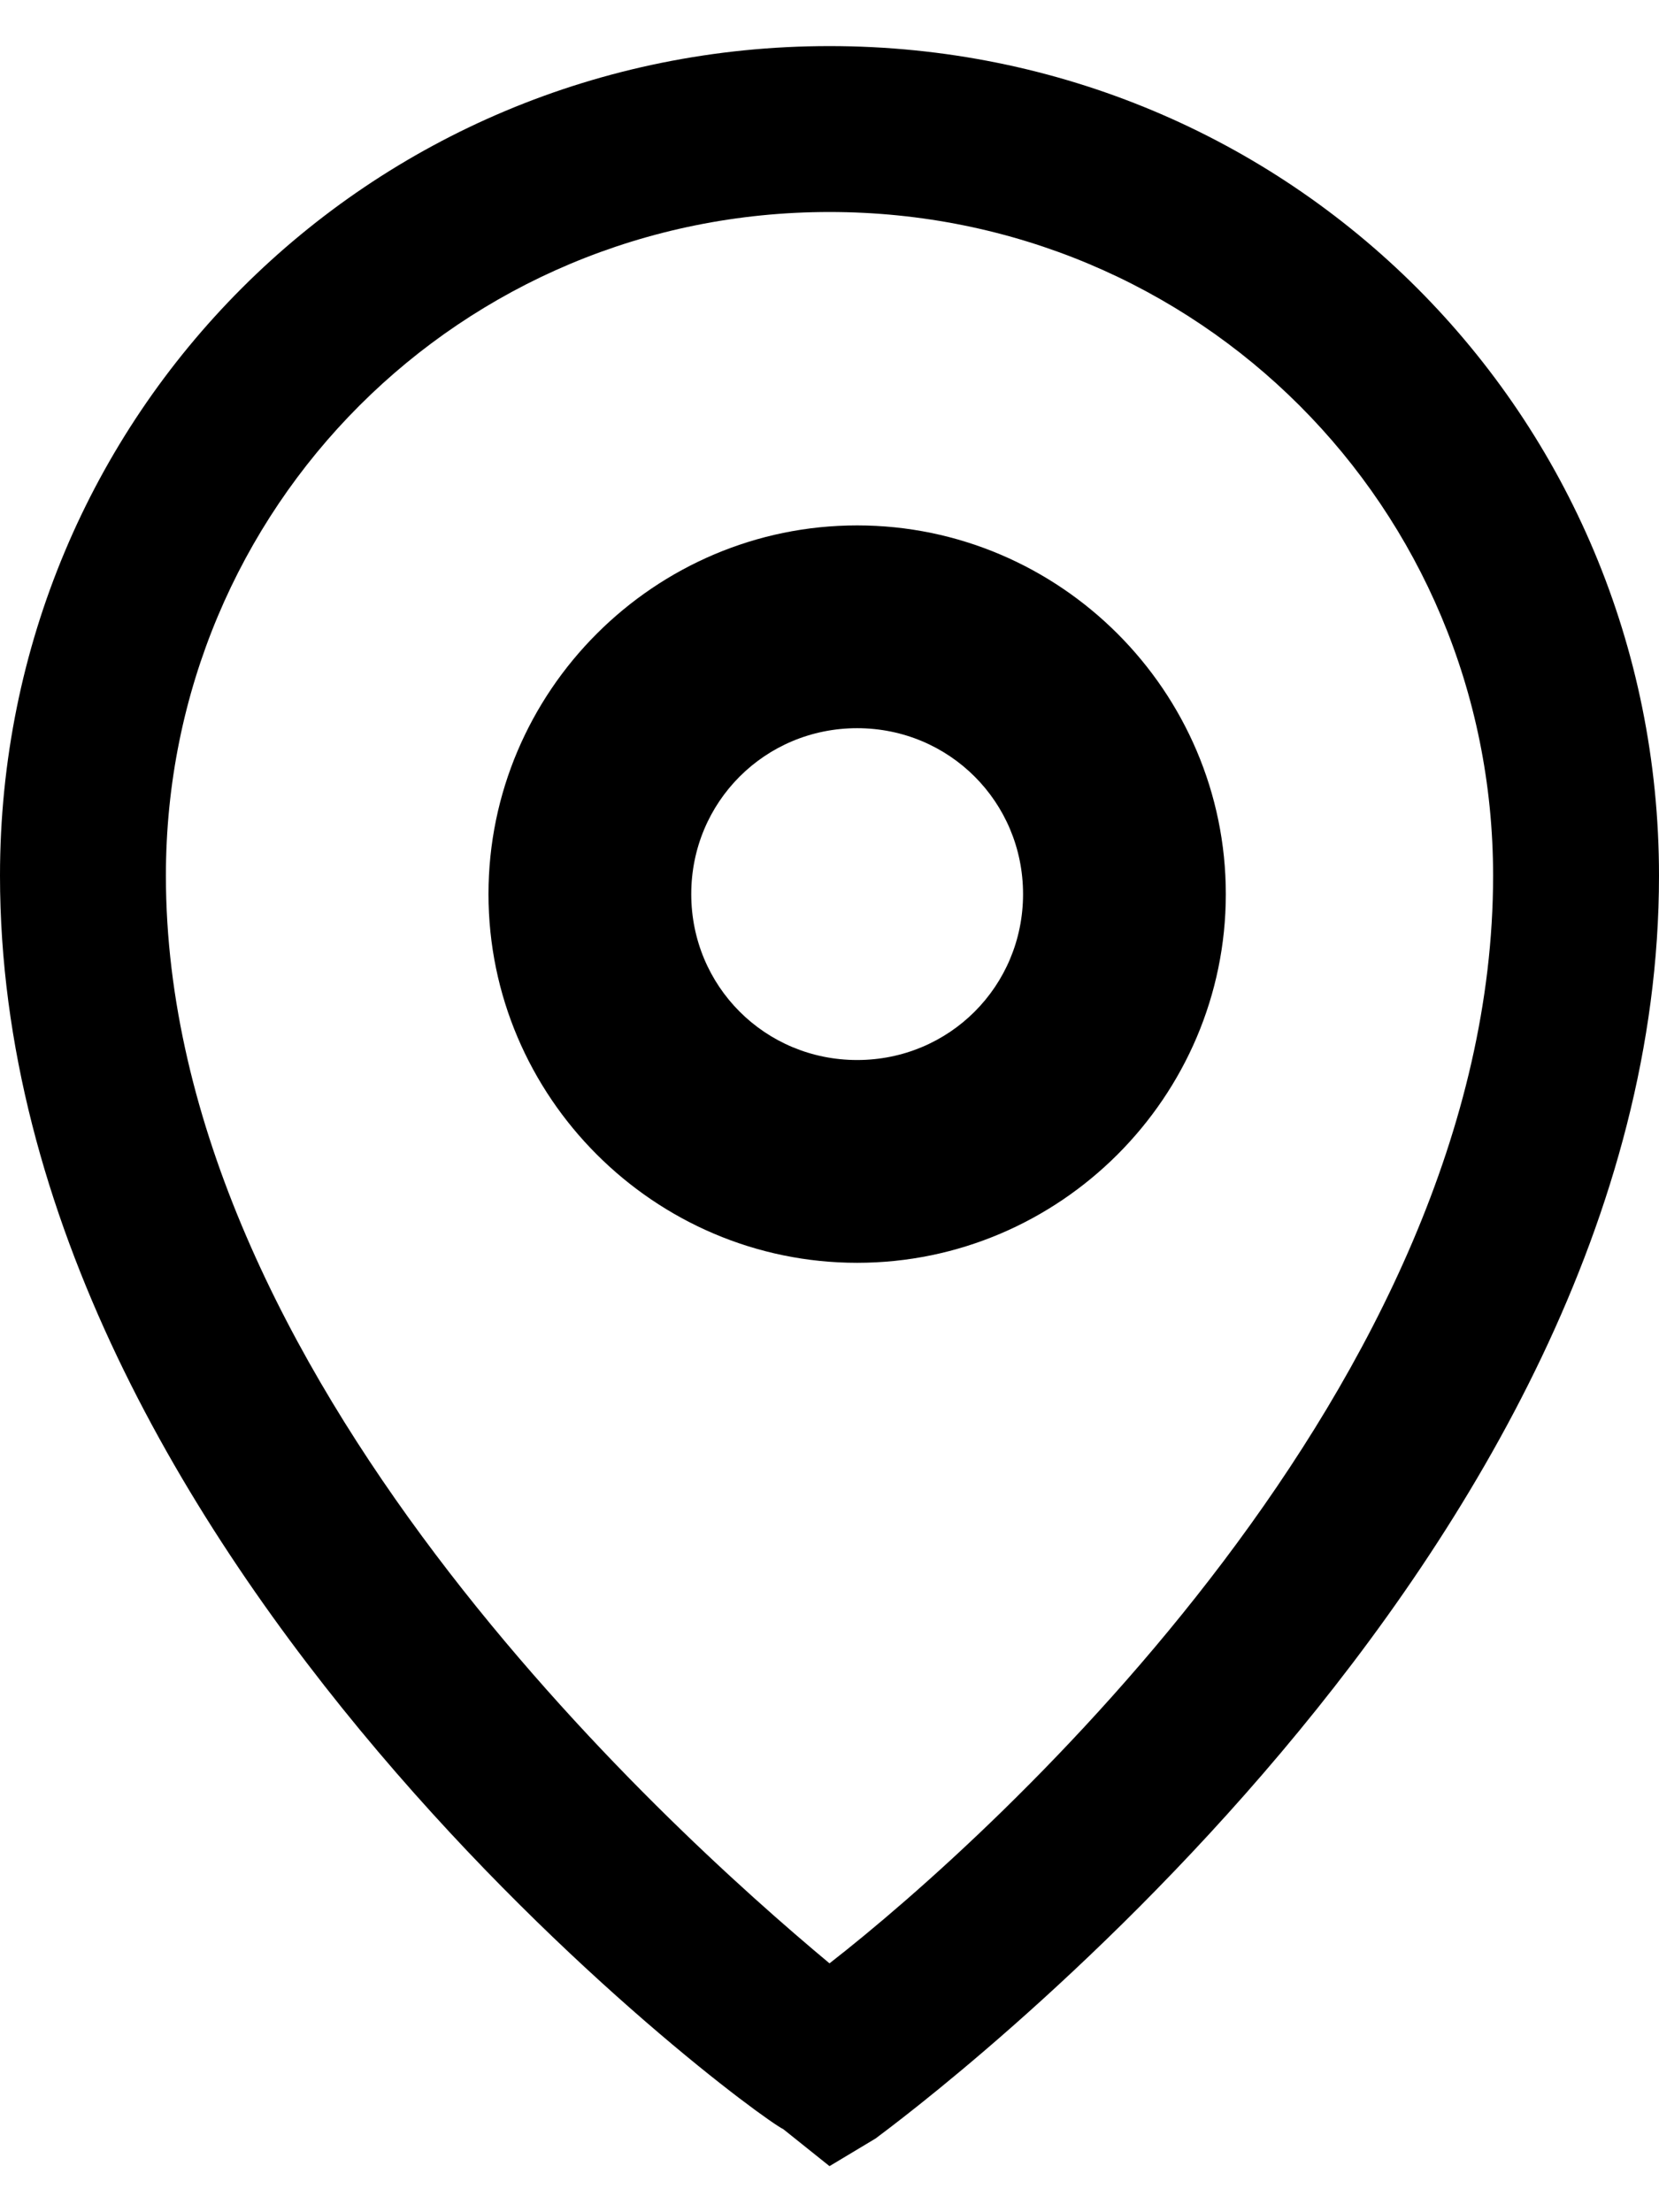 <?xml version="1.0" encoding="utf-8"?>
<!-- Generator: Adobe Illustrator 23.0.5, SVG Export Plug-In . SVG Version: 6.00 Build 0)  -->
<svg version="1.1" id="Слой_1" xmlns="http://www.w3.org/2000/svg" xmlns:xlink="http://www.w3.org/1999/xlink" x="0px" y="0px"
	 viewBox="0 0 18 24" style="enable-background:new 0 0 18 24;" xml:space="preserve">
<path d="M9,23.5l-0.5-0.4C8.1,22.9,0,16.9,0,9.5c0-5,4-9,9-9s9,4,9,9c0,7.4-8.1,13.4-8.5,13.7L9,23.5z M9,2.3c-4,0-7.2,3.2-7.2,7.2
	c0,5.4,5.4,10.3,7.2,11.8c1.8-1.4,7.2-6.3,7.2-11.8C16.2,5.5,13,2.3,9,2.3z"/>
<path d="M9.3,13.7c-2.2,0-4-1.8-4-4s1.8-4,4-4c2.2,0,4,1.8,4,4S11.5,13.7,9.3,13.7z M9.3,7.9c-1,0-1.8,0.8-1.8,1.8s0.8,1.8,1.8,1.8
	c1,0,1.8-0.8,1.8-1.8S10.3,7.9,9.3,7.9z"/>
</svg>
